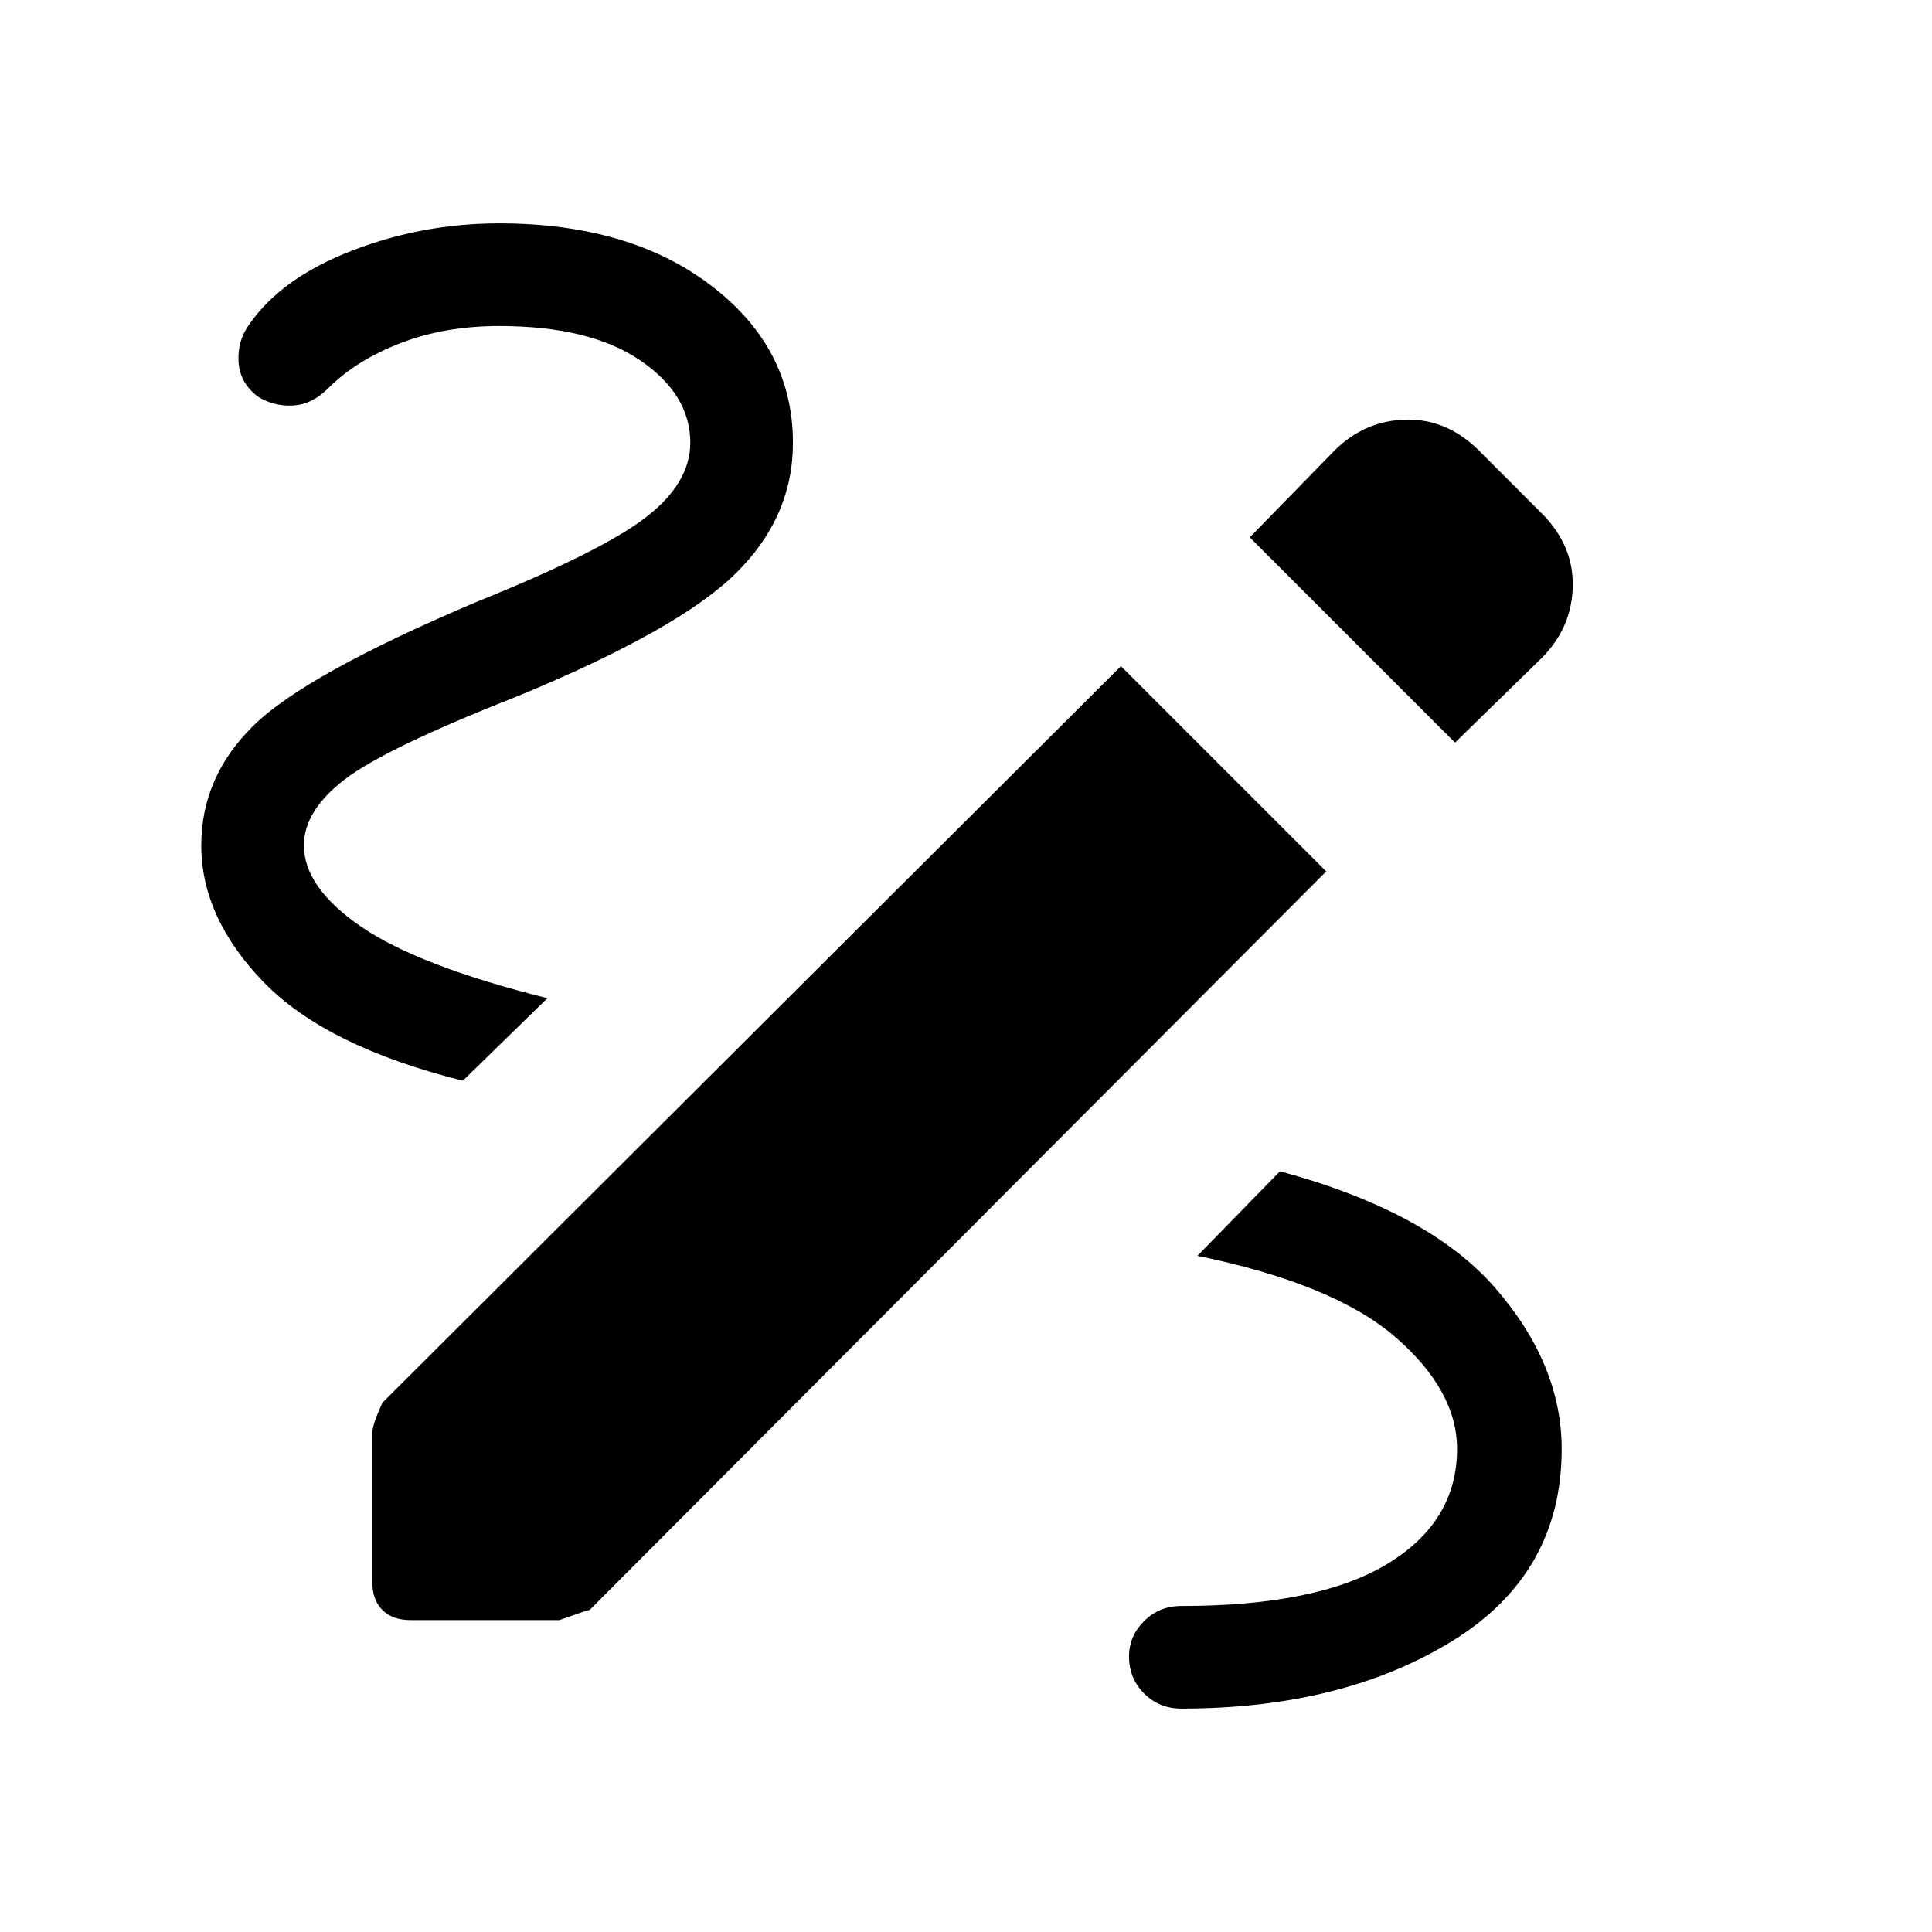 <svg xmlns="http://www.w3.org/2000/svg" height="40" width="40"><path d="M24.458 35.375Q24 35.375 23.688 35.062Q23.375 34.75 23.375 34.292Q23.375 33.875 23.688 33.562Q24 33.25 24.458 33.25Q27.292 33.25 28.729 32.375Q30.167 31.5 30.167 30Q30.167 28.792 28.896 27.688Q27.625 26.583 24.792 26L26.5 24.25Q29.583 25.083 30.958 26.667Q32.333 28.25 32.333 30Q32.333 32.583 30.062 33.979Q27.792 35.375 24.458 35.375ZM9.583 22.375Q6.75 21.667 5.458 20.333Q4.167 19 4.167 17.5Q4.167 16.083 5.25 15.021Q6.333 13.958 9.875 12.458Q12.458 11.417 13.375 10.708Q14.292 10 14.292 9.167Q14.292 8.167 13.25 7.458Q12.208 6.75 10.333 6.75Q9.208 6.75 8.292 7.104Q7.375 7.458 6.792 8.042Q6.458 8.375 6.062 8.396Q5.667 8.417 5.333 8.208Q4.958 7.917 4.938 7.479Q4.917 7.042 5.167 6.708Q5.833 5.75 7.292 5.188Q8.75 4.625 10.333 4.625Q13.042 4.625 14.729 5.917Q16.417 7.208 16.417 9.167Q16.417 10.708 15.229 11.875Q14.042 13.042 10.708 14.417Q7.958 15.5 7.125 16.146Q6.292 16.792 6.292 17.5Q6.292 18.375 7.479 19.188Q8.667 20 11.333 20.667ZM30.125 15.375 25.875 11.125 27.625 9.333Q28.25 8.708 29.104 8.688Q29.958 8.667 30.625 9.333L31.917 10.625Q32.583 11.292 32.562 12.146Q32.542 13 31.917 13.625ZM8.5 33.542Q8.125 33.542 7.917 33.333Q7.708 33.125 7.708 32.75V29.667Q7.708 29.5 7.917 29.042L23.208 13.792L27.458 18.042L12.208 33.333Q12.167 33.333 11.583 33.542Z"/></svg>